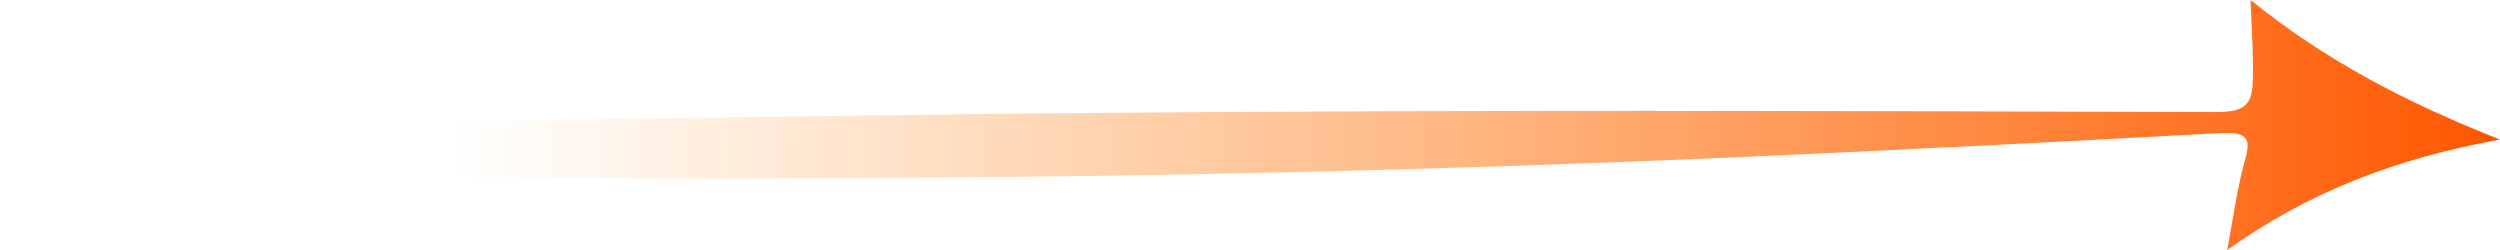 <svg width="150" height="15" viewBox="0 0 150 15" fill="none" xmlns="http://www.w3.org/2000/svg">
<path d="M133.635 15C134.032 12.826 134.259 11.148 134.723 9.527C135.1 8.209 134.723 7.899 133.135 7.987C123.574 8.513 114.008 8.998 104.443 9.426C86.55 10.21 68.645 10.629 50.729 10.683C36.317 10.747 21.905 10.723 7.51 10.009C5.088 9.888 2.647 9.817 0 9.17C1.441 8.428 2.798 8.391 4.12 8.304C20.742 7.225 37.397 7.131 54.051 6.905C80.362 6.551 106.673 6.649 132.988 6.723C134.659 6.723 135.112 6.292 135.164 4.954C135.219 3.441 135.112 1.921 135.033 1.39502e-07C139.458 3.569 144.249 6.106 150 8.371C143.717 9.517 138.529 11.519 133.635 15Z" fill="url(#paint0_linear_73_152)"/>
<defs>
<linearGradient id="paint0_linear_73_152" x1="0" y1="7.5" x2="150" y2="7.5" gradientUnits="userSpaceOnUse">
<stop offset="0.182" stop-color="#FF8001" stop-opacity="0"/>
<stop offset="1" stop-color="#FF5600"/>
</linearGradient>
</defs>
</svg>
